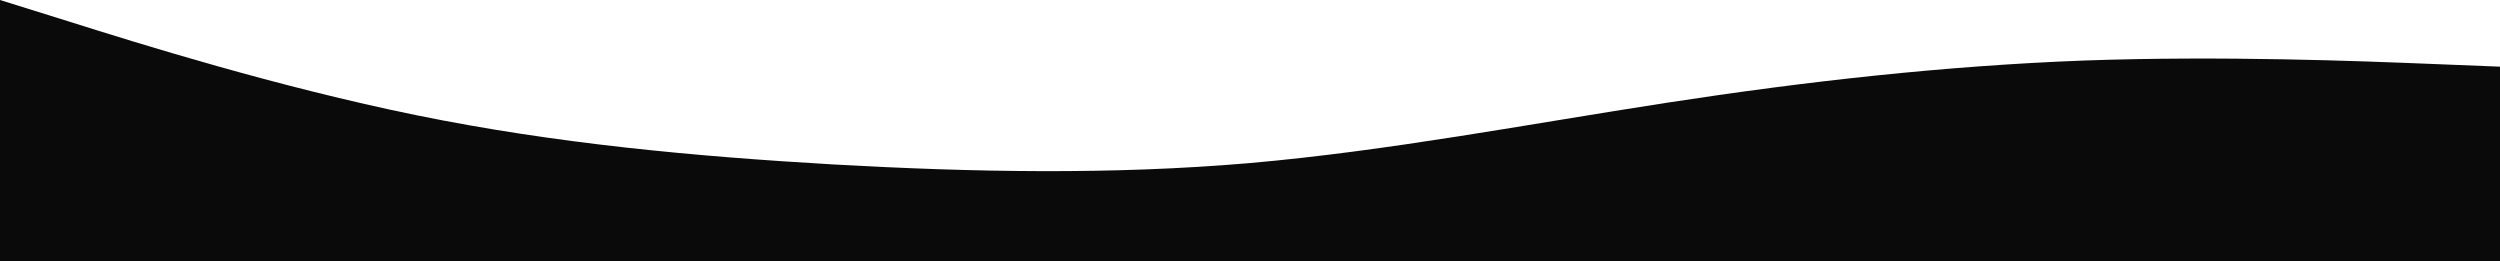 <?xml version="1.0" encoding="UTF-8"?>
<svg id="Layer_2" data-name="Layer 2" xmlns="http://www.w3.org/2000/svg" viewBox="0 0 900 94">
  <defs>
    <style>
      .cls-1 {
        fill: #0a0a0a;
        stroke-width: 0px;
      }
    </style>
  </defs>
  <g id="visual">
    <path class="cls-1" d="m0,0l25,7.8c25,7.9,75,23.5,125,33.7s100,14.8,150,17.7c50,2.8,100,3.8,150-.5,50-4.4,100-14,150-21.7s100-13.3,150-15.2c50-1.8,100,.2,125,1.2l25,1v70H0V0Z"/>
  </g>
</svg>
